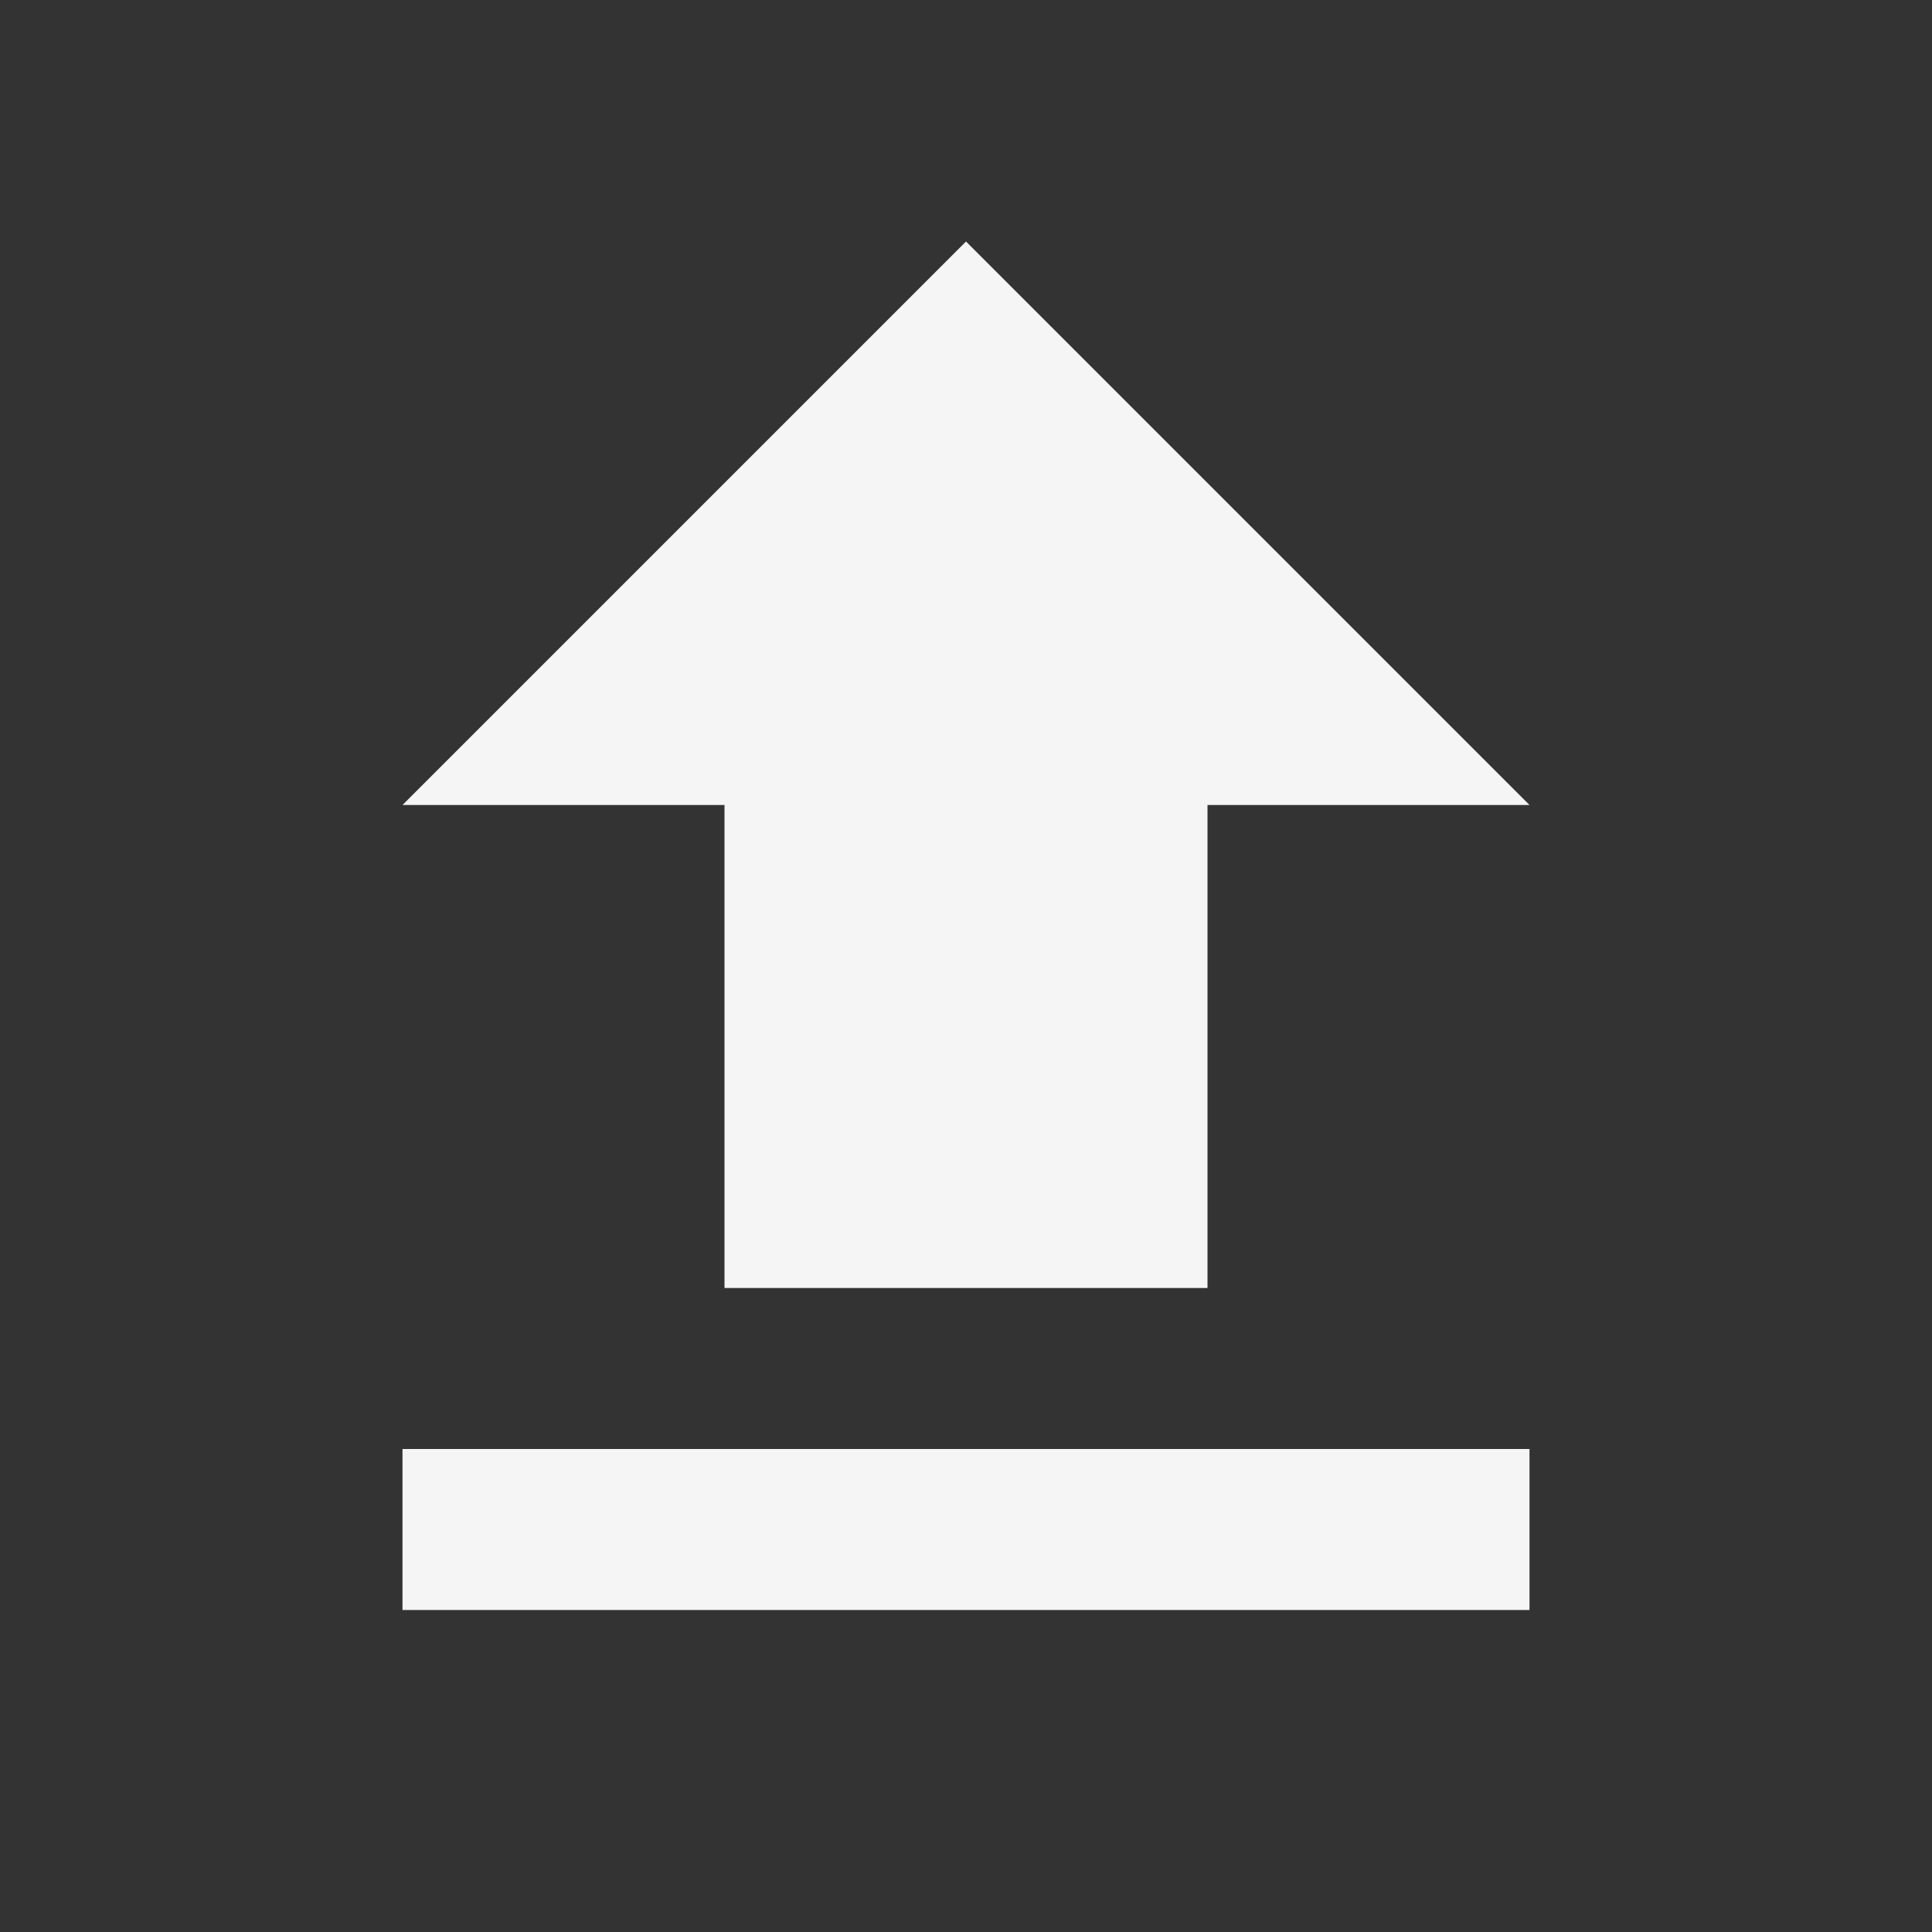 <svg width="24" height="24" viewBox="0 0 24 24" fill="none" xmlns="http://www.w3.org/2000/svg">
<rect x="0" y="0" width="24" height="24" fill="#333333" stroke="none"/>
<path d="M9 16H15V10H19L12 3L5 10H9V16ZM5 18H19V20H5V18Z" fill="#F5F5F5"/>
</svg>
